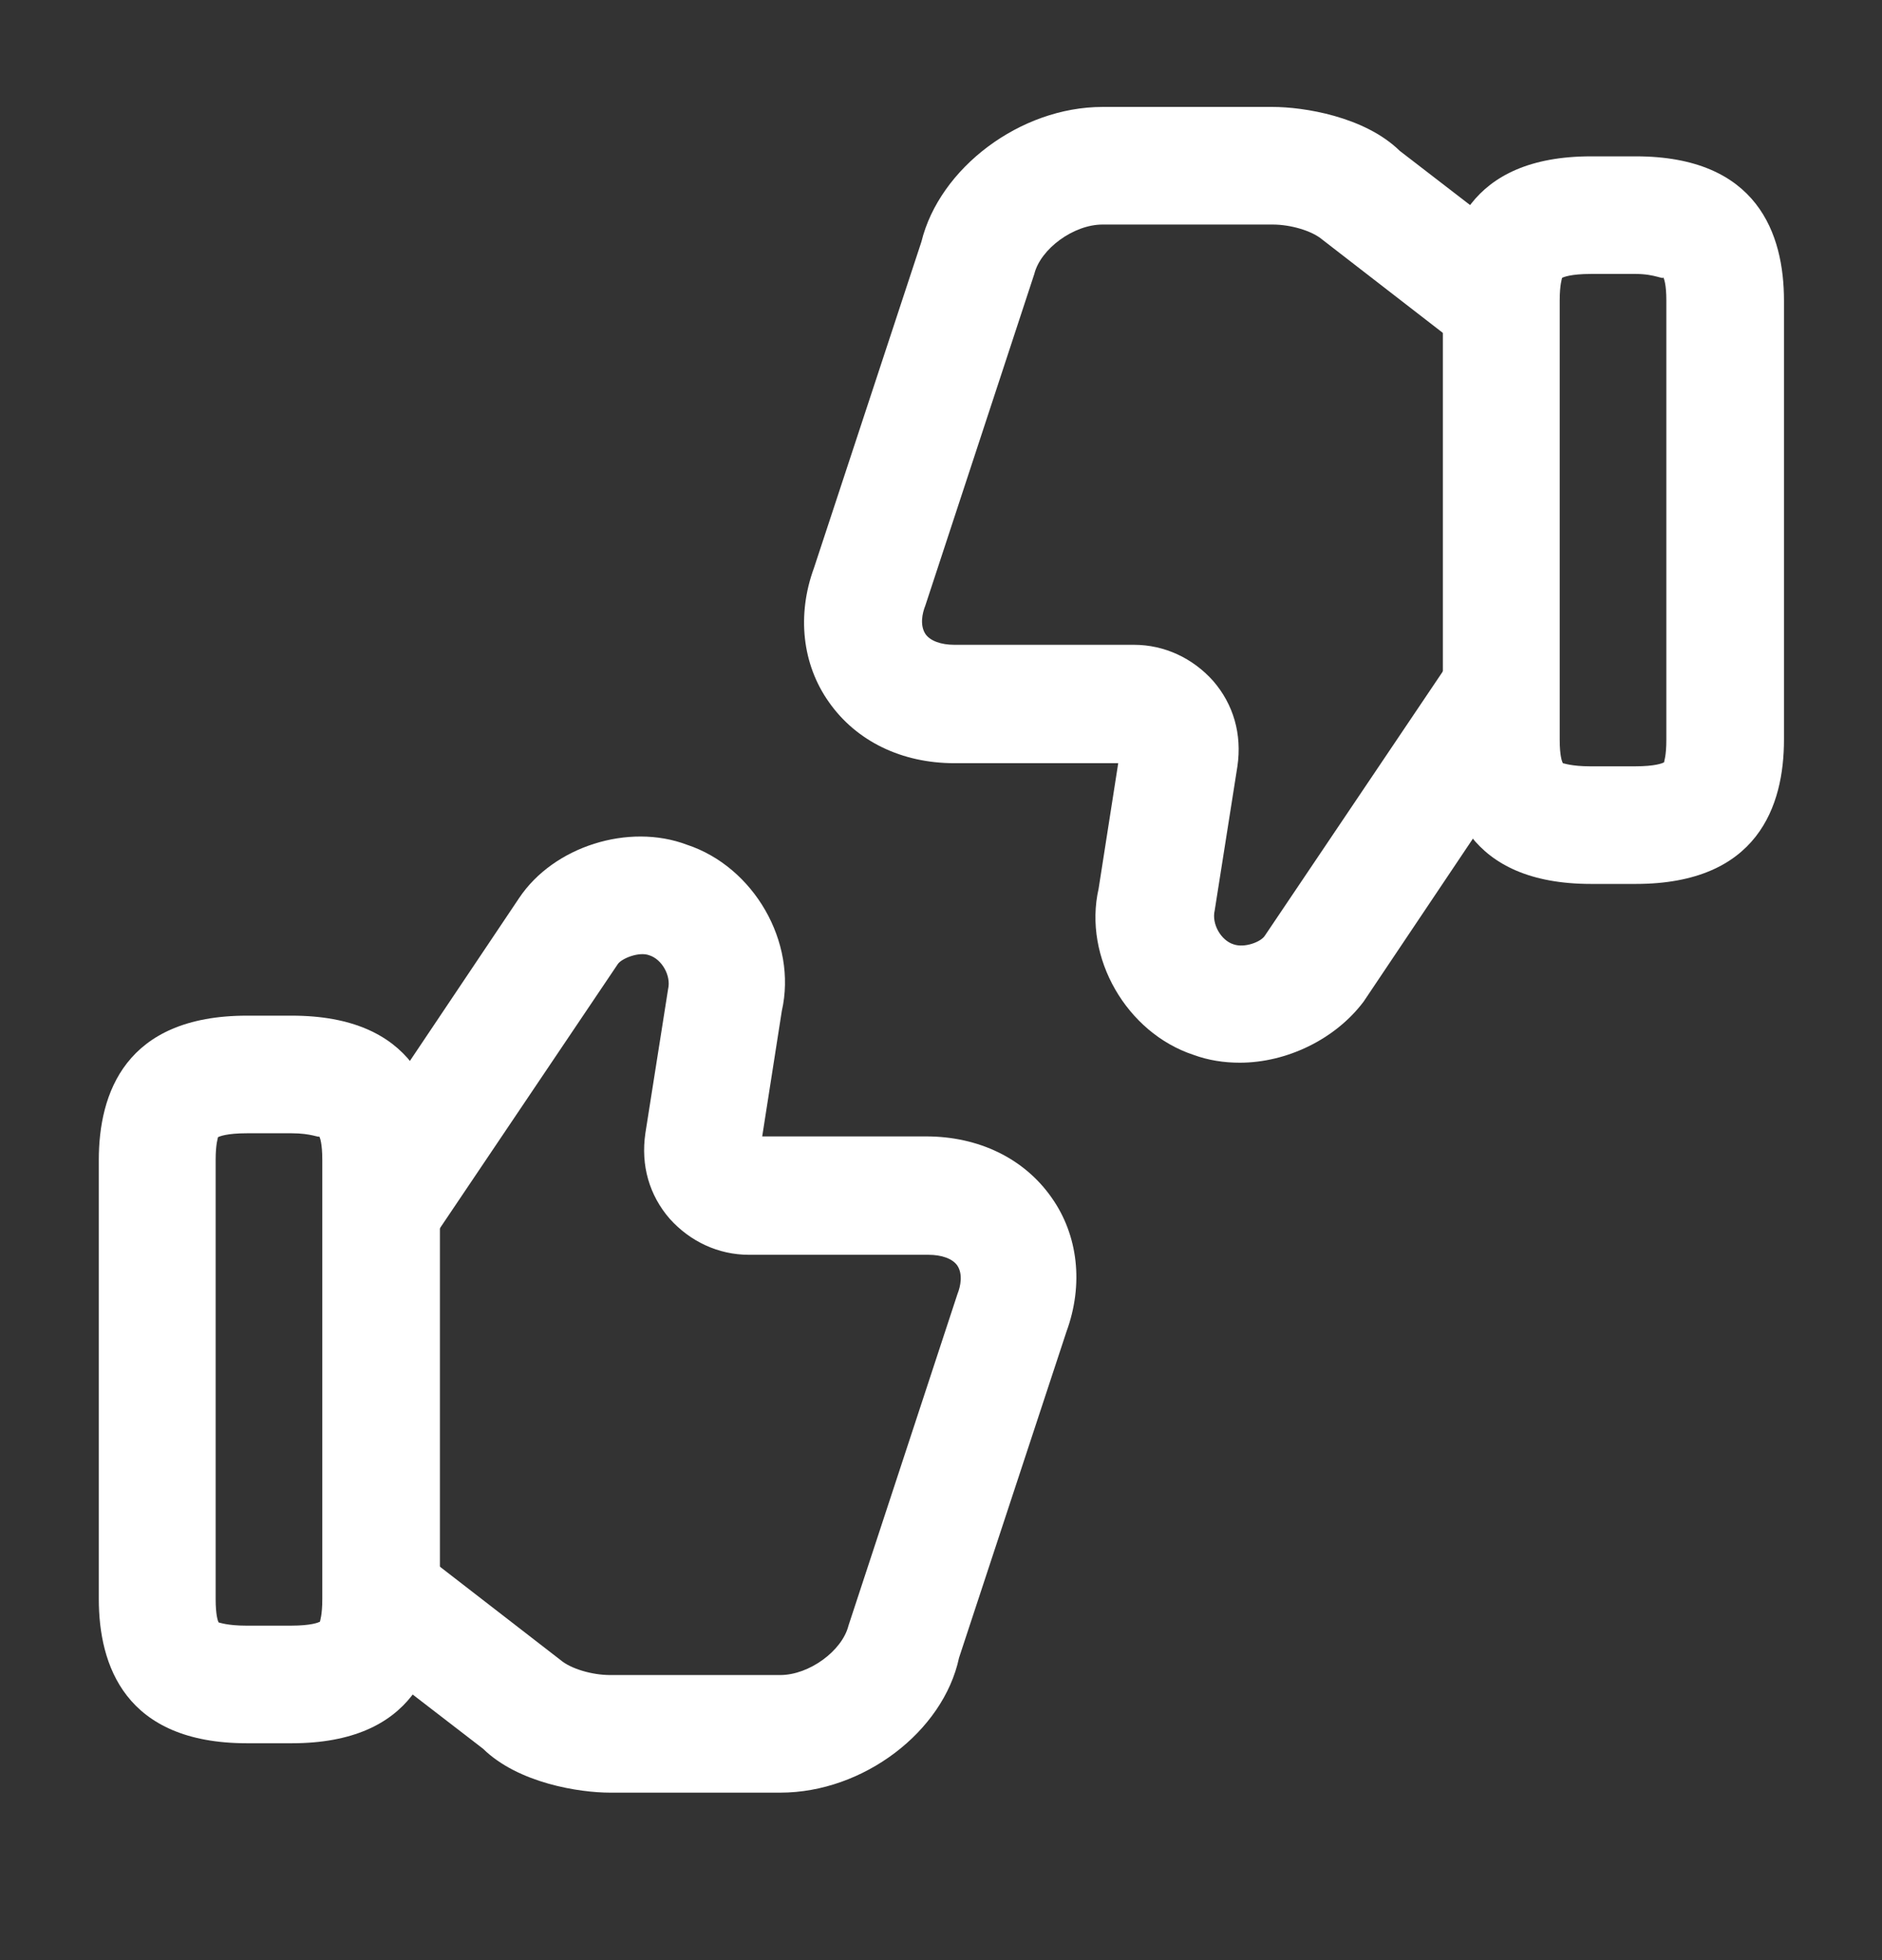 <svg width="24" height="25" viewBox="0 0 24 25" fill="none" xmlns="http://www.w3.org/2000/svg">
<rect x="0" y="0" width="24" height="25" fill="#333333" stroke="none"/>
<path d="M9.95 22.864H7.78C7.39 22.864 6.61 22.744 6.16 22.304L4.46 20.994L5.38 19.804L7.15 21.174C7.28 21.284 7.55 21.364 7.78 21.364H9.95C10.32 21.364 10.74 21.054 10.82 20.734L12.21 16.504C12.25 16.404 12.28 16.254 12.21 16.144C12.15 16.054 12.01 16.004 11.84 16.004H9.55C9.16 16.004 8.8 15.834 8.54 15.544C8.28 15.244 8.17 14.864 8.23 14.454L8.52 12.614C8.56 12.444 8.44 12.234 8.28 12.184C8.15 12.134 7.93 12.224 7.88 12.294L5.53 15.784L4.28 14.944L6.62 11.454C7.06 10.794 8.02 10.494 8.76 10.774C9.61 11.054 10.17 12.014 9.97 12.894L9.72 14.494H11.81C12.48 14.494 13.06 14.774 13.41 15.274C13.75 15.754 13.82 16.384 13.6 16.984L12.23 21.144C12.03 22.084 11.01 22.864 9.95 22.864Z" fill="white"/>
<path d="M3.72 22.234H3.15C1.59 22.234 1.26 21.234 1.26 20.394V14.794C1.26 13.954 1.59 12.954 3.15 12.954H3.72C5.28 12.954 5.61 13.954 5.61 14.794V20.394C5.61 21.234 5.28 22.234 3.72 22.234ZM2.79 20.694C2.8 20.694 2.9 20.734 3.14 20.734H3.71C3.97 20.734 4.06 20.694 4.08 20.684C4.08 20.674 4.11 20.604 4.11 20.394V14.794C4.11 14.584 4.08 14.504 4.07 14.494C4.07 14.514 3.97 14.454 3.72 14.454H3.15C2.89 14.454 2.8 14.494 2.78 14.504C2.78 14.514 2.75 14.584 2.75 14.794V20.394C2.75 20.604 2.78 20.684 2.79 20.694Z" fill="white"/>
<path d="M15.81 13.554C15.61 13.554 15.41 13.524 15.22 13.454C14.37 13.174 13.81 12.214 14.01 11.334L14.26 9.734H12.17C11.5 9.734 10.92 9.454 10.57 8.954C10.23 8.474 10.16 7.844 10.38 7.244L11.75 3.084C11.98 2.144 13.01 1.364 14.06 1.364H16.23C16.62 1.364 17.4 1.484 17.85 1.924L19.55 3.234L18.63 4.424L16.86 3.054C16.73 2.944 16.46 2.864 16.23 2.864H14.06C13.69 2.864 13.27 3.174 13.19 3.494L11.8 7.724C11.76 7.824 11.73 7.974 11.8 8.084C11.86 8.174 12 8.224 12.17 8.224H14.46C14.85 8.224 15.21 8.394 15.47 8.684C15.73 8.984 15.84 9.364 15.78 9.774L15.49 11.614C15.45 11.784 15.57 11.994 15.73 12.044C15.87 12.094 16.08 12.014 16.13 11.934L18.48 8.444L19.73 9.284L17.39 12.774C17.03 13.254 16.41 13.554 15.81 13.554Z" fill="white"/>
<path d="M20.86 11.274H20.29C18.73 11.274 18.4 10.274 18.4 9.434V3.834C18.4 2.994 18.73 1.994 20.29 1.994H20.86C22.42 1.994 22.75 2.994 22.75 3.834V9.434C22.75 10.274 22.42 11.274 20.86 11.274ZM19.93 9.734C19.94 9.734 20.04 9.774 20.28 9.774H20.85C21.11 9.774 21.2 9.734 21.22 9.724C21.22 9.714 21.25 9.644 21.25 9.434V3.834C21.25 3.624 21.22 3.554 21.21 3.534C21.22 3.574 21.11 3.494 20.86 3.494H20.29C20.03 3.494 19.94 3.534 19.92 3.544C19.92 3.554 19.89 3.624 19.89 3.834V9.434C19.89 9.644 19.92 9.714 19.93 9.734Z" fill="white"/>
</svg>
